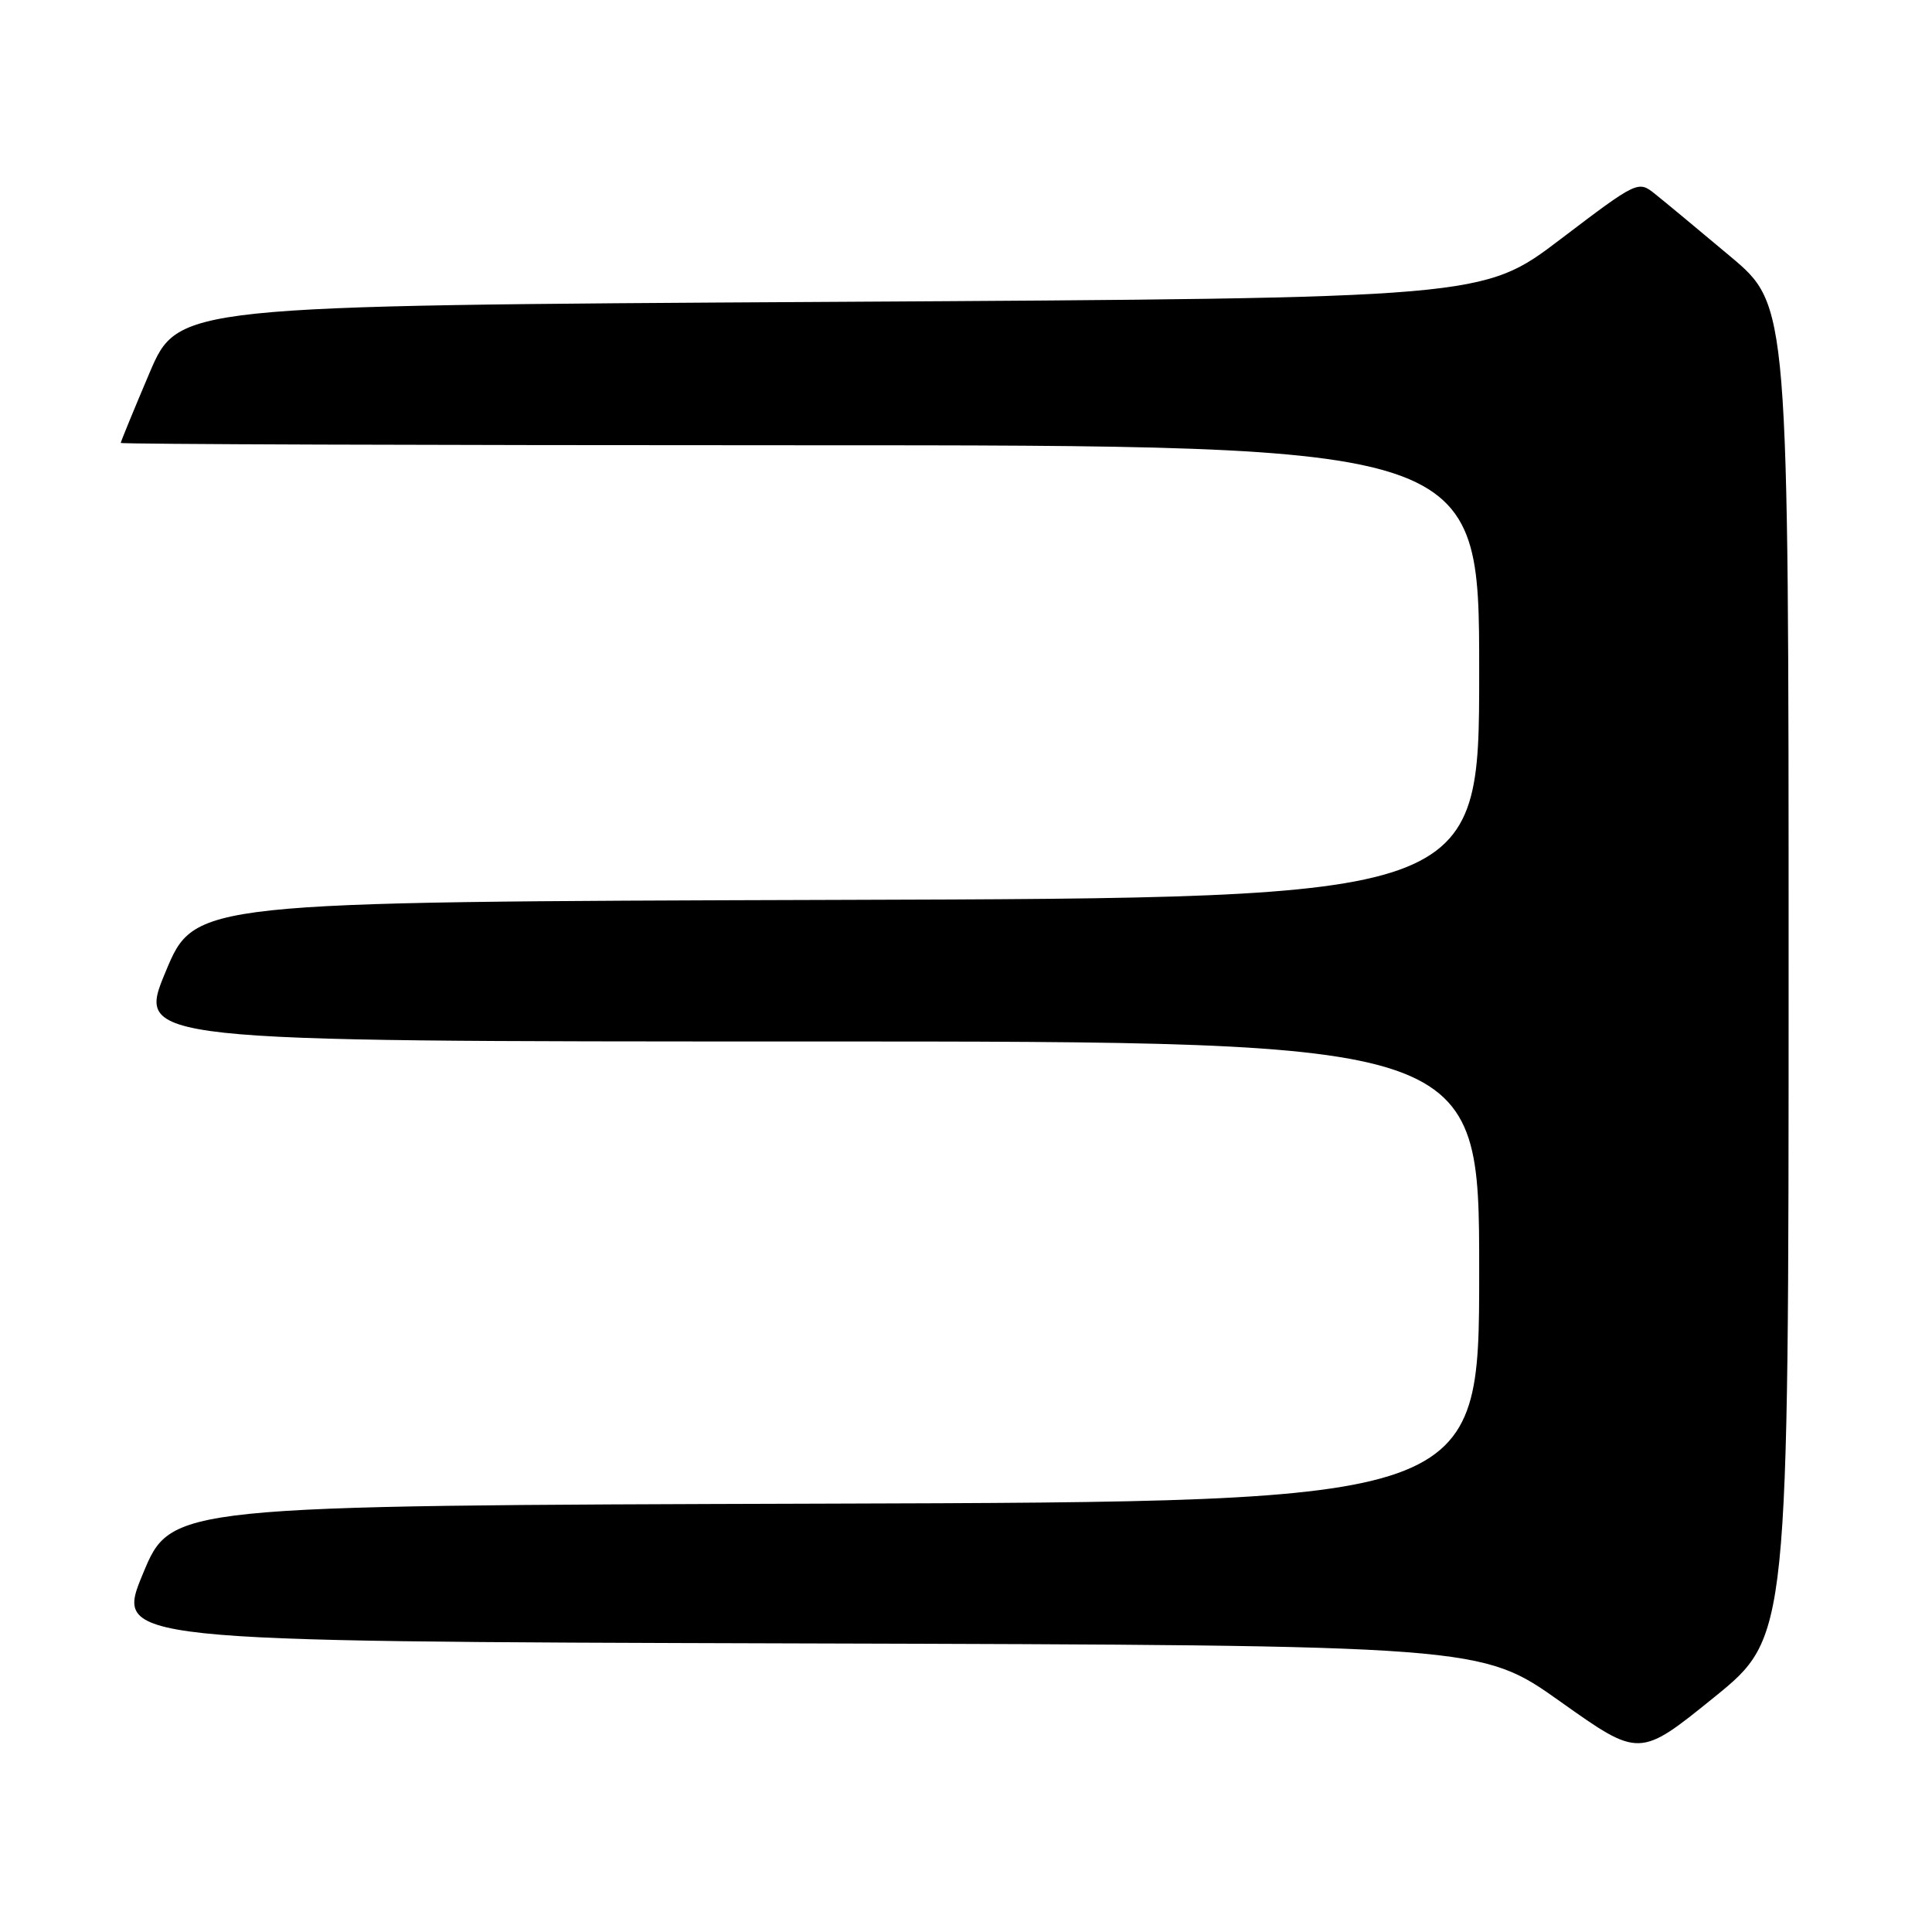 <?xml version="1.0" encoding="UTF-8" standalone="no"?>
<!DOCTYPE svg PUBLIC "-//W3C//DTD SVG 1.1//EN" "http://www.w3.org/Graphics/SVG/1.1/DTD/svg11.dtd" >
<svg xmlns="http://www.w3.org/2000/svg" xmlns:xlink="http://www.w3.org/1999/xlink" version="1.1" viewBox="0 0 256 256">
 <g >
 <path fill="currentColor"
d=" M 237.00 128.68 C 237.00 40.46 237.00 40.46 229.28 33.98 C 225.03 30.41 220.54 26.69 219.30 25.70 C 217.07 23.91 216.96 23.96 206.77 31.70 C 196.50 39.50 196.50 39.50 110.05 40.00 C 23.61 40.50 23.61 40.50 19.80 49.44 C 17.71 54.36 16.00 58.53 16.00 58.69 C 16.00 58.86 56.50 59.00 106.00 59.00 C 196.00 59.00 196.00 59.00 196.00 88.99 C 196.00 118.99 196.00 118.99 110.90 119.24 C 25.80 119.50 25.80 119.50 21.95 128.75 C 18.10 138.00 18.10 138.00 107.05 138.00 C 196.00 138.00 196.00 138.00 196.00 168.49 C 196.00 198.99 196.00 198.99 109.34 199.24 C 22.68 199.50 22.68 199.50 18.95 208.50 C 15.21 217.50 15.21 217.50 105.73 217.76 C 196.24 218.01 196.24 218.01 206.74 225.46 C 217.23 232.91 217.23 232.91 227.12 224.91 C 237.00 216.90 237.00 216.90 237.00 128.68 Z "/>
</g>
</svg>